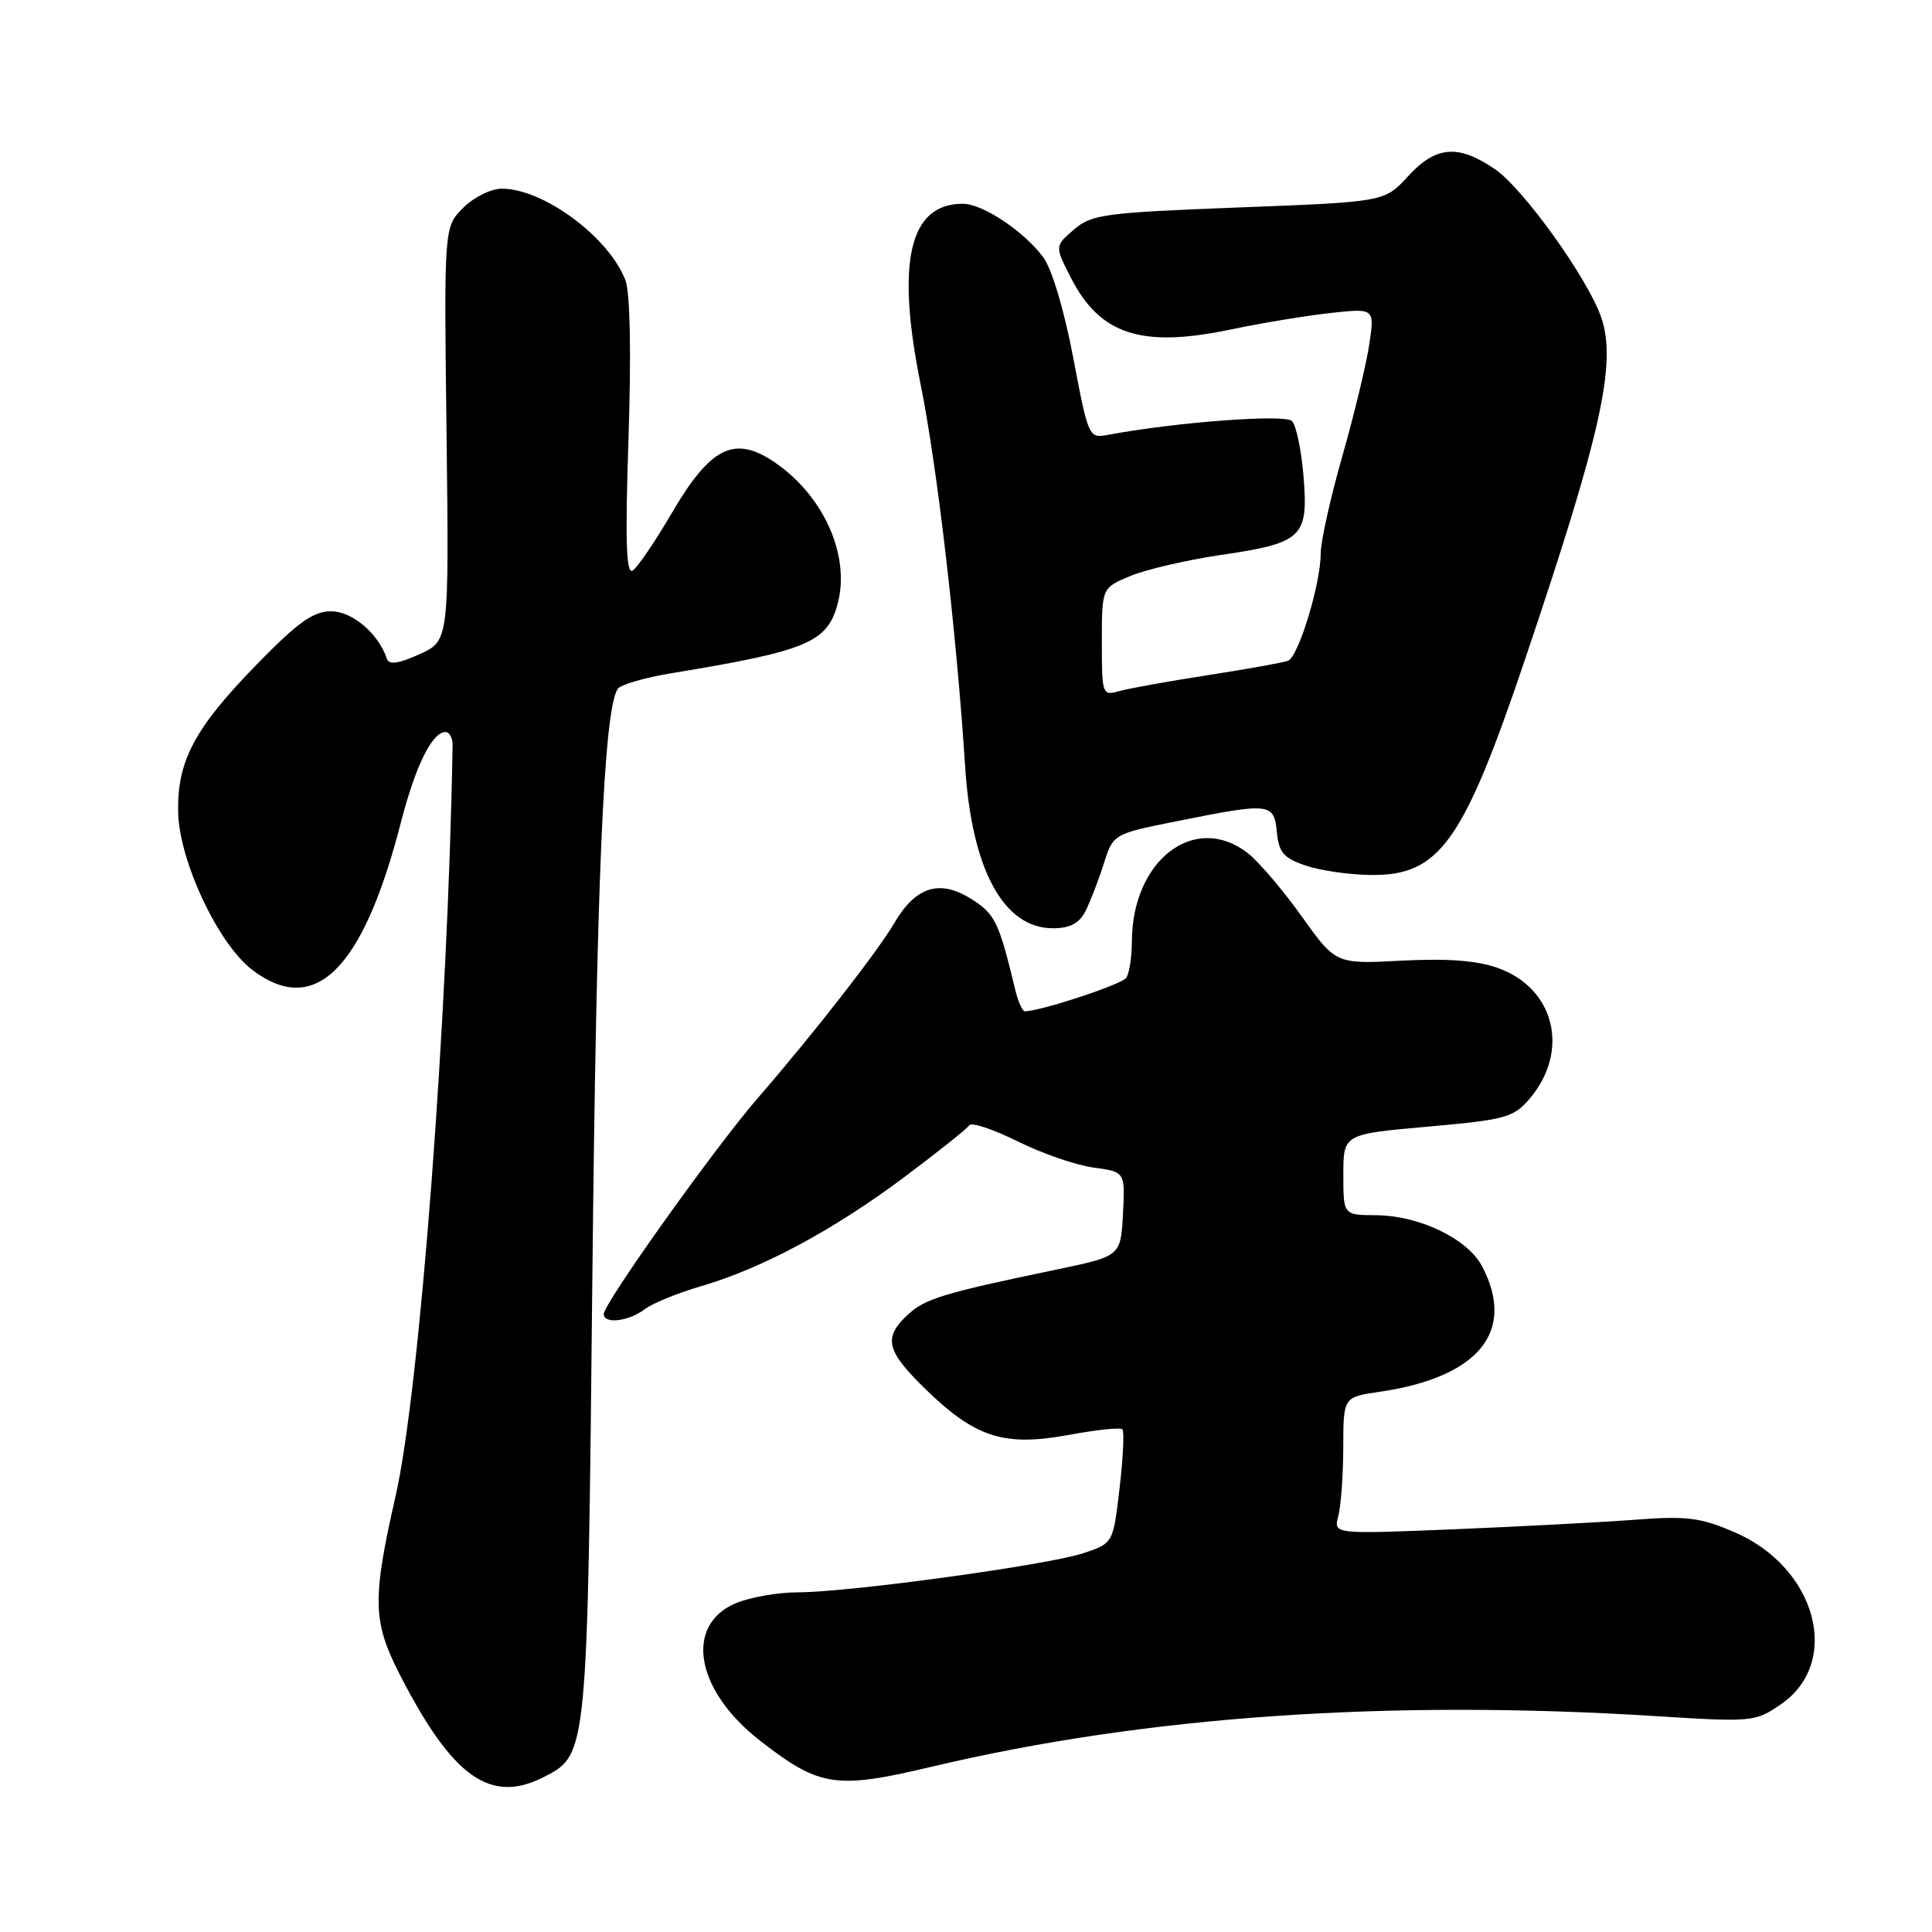<?xml version="1.0" encoding="UTF-8" standalone="no"?>
<!DOCTYPE svg PUBLIC "-//W3C//DTD SVG 1.1//EN" "http://www.w3.org/Graphics/SVG/1.1/DTD/svg11.dtd" >
<svg xmlns="http://www.w3.org/2000/svg" xmlns:xlink="http://www.w3.org/1999/xlink" version="1.1" viewBox="0 0 256 256">
 <g >
 <path fill="currentColor"
d=" M 72.13 235.43 C 77.85 232.48 77.84 232.52 78.49 169.41 C 79.03 116.95 80.00 94.16 81.84 91.29 C 82.20 90.73 85.42 89.79 89.00 89.20 C 106.94 86.25 109.62 85.13 110.99 80.02 C 112.69 73.71 109.22 65.81 102.78 61.35 C 97.35 57.59 94.18 59.13 88.95 68.09 C 86.76 71.83 84.45 75.22 83.82 75.61 C 82.97 76.13 82.83 71.65 83.28 58.07 C 83.65 46.75 83.50 38.81 82.88 37.16 C 80.72 31.45 72.03 25.00 66.49 25.00 C 65.06 25.00 62.78 26.13 61.37 27.54 C 58.83 30.08 58.83 30.08 59.17 57.50 C 59.50 84.92 59.50 84.92 55.58 86.69 C 52.76 87.96 51.54 88.13 51.26 87.28 C 50.15 83.95 46.68 81.00 43.88 81.00 C 41.51 81.00 39.50 82.43 34.06 88.00 C 25.82 96.44 23.50 100.77 23.60 107.50 C 23.69 113.96 28.87 125.04 33.42 128.51 C 41.70 134.82 48.08 128.53 53.10 109.06 C 55.04 101.51 57.26 97.00 59.02 97.00 C 59.56 97.00 59.99 97.79 59.97 98.75 C 59.38 134.68 55.62 184.16 52.43 198.18 C 49.31 211.90 49.37 214.82 52.92 221.78 C 59.94 235.52 65.00 239.12 72.13 235.43 Z  M 123.50 234.09 C 151.65 227.41 183.93 225.16 219.50 227.40 C 232.19 228.20 232.58 228.16 235.96 225.84 C 244.09 220.27 240.71 207.70 229.82 203.02 C 225.29 201.07 223.51 200.85 216.54 201.38 C 212.12 201.71 201.34 202.28 192.59 202.64 C 176.69 203.29 176.69 203.29 177.33 200.90 C 177.68 199.58 177.98 195.49 177.99 191.81 C 178.00 185.12 178.00 185.12 182.75 184.43 C 195.90 182.51 200.88 176.48 196.43 167.87 C 194.51 164.15 188.09 161.05 182.25 161.02 C 178.00 161.00 178.00 161.00 178.00 155.64 C 178.00 150.28 178.00 150.28 189.17 149.29 C 199.42 148.38 200.54 148.08 202.63 145.65 C 208.05 139.34 206.07 130.98 198.50 128.27 C 195.72 127.27 191.84 126.98 185.75 127.29 C 177.00 127.75 177.00 127.75 172.50 121.45 C 170.03 117.98 166.82 114.22 165.37 113.07 C 158.38 107.58 150.03 113.90 149.98 124.72 C 149.98 126.80 149.64 128.98 149.23 129.57 C 148.63 130.45 137.85 134.00 135.79 134.00 C 135.48 134.00 134.92 132.76 134.55 131.25 C 132.33 122.03 131.86 121.08 128.58 119.05 C 124.44 116.49 121.30 117.51 118.48 122.34 C 116.29 126.08 107.71 137.09 100.41 145.50 C 94.74 152.04 80.00 172.71 80.00 174.12 C 80.00 175.48 83.29 175.10 85.41 173.49 C 86.45 172.70 89.80 171.33 92.85 170.44 C 100.92 168.10 110.38 163.03 119.72 156.05 C 124.24 152.67 128.16 149.55 128.43 149.11 C 128.71 148.67 131.58 149.62 134.83 151.23 C 138.07 152.84 142.61 154.41 144.91 154.71 C 149.09 155.28 149.09 155.28 148.80 160.86 C 148.50 166.45 148.50 166.45 140.00 168.22 C 124.89 171.37 122.54 172.09 120.25 174.24 C 116.99 177.29 117.43 179.02 122.75 184.18 C 129.28 190.50 133.07 191.70 141.57 190.14 C 145.24 189.46 148.46 189.12 148.72 189.39 C 148.99 189.65 148.82 193.16 148.35 197.18 C 147.50 204.50 147.50 204.50 143.50 205.82 C 138.72 207.39 112.49 210.99 105.72 210.99 C 103.09 211.00 99.40 211.64 97.53 212.42 C 90.63 215.31 92.14 223.98 100.70 230.64 C 108.61 236.80 110.74 237.12 123.50 234.09 Z  M 143.82 120.75 C 144.45 119.51 145.54 116.70 146.24 114.50 C 147.50 110.50 147.50 110.50 156.00 108.80 C 168.32 106.33 168.81 106.38 169.19 110.25 C 169.45 112.96 170.08 113.70 173.00 114.69 C 174.93 115.35 178.80 115.91 181.62 115.94 C 190.77 116.04 193.88 111.68 202.20 87.00 C 212.18 57.41 214.26 48.05 212.16 42.02 C 210.35 36.83 201.81 24.94 198.07 22.40 C 193.18 19.08 190.26 19.33 186.55 23.38 C 183.46 26.75 183.46 26.75 164.15 27.49 C 146.32 28.18 144.64 28.40 142.30 30.42 C 139.76 32.61 139.76 32.61 141.89 36.79 C 145.76 44.36 151.24 46.14 163.09 43.66 C 167.16 42.80 173.12 41.82 176.32 41.47 C 182.15 40.84 182.15 40.84 181.43 45.67 C 181.03 48.33 179.42 55.00 177.85 60.50 C 176.28 66.00 175.00 71.78 175.00 73.34 C 175.00 77.37 172.05 87.05 170.66 87.56 C 170.02 87.80 165.22 88.66 160.00 89.47 C 154.78 90.28 149.49 91.23 148.25 91.59 C 146.07 92.21 146.00 92.02 146.00 85.07 C 146.00 77.90 146.00 77.90 149.75 76.33 C 151.81 75.47 157.18 74.22 161.69 73.55 C 172.60 71.94 173.37 71.22 172.73 63.19 C 172.45 59.68 171.75 56.35 171.19 55.79 C 170.25 54.85 155.81 55.94 146.87 57.61 C 144.26 58.10 144.23 58.03 142.21 47.41 C 141.03 41.17 139.38 35.63 138.25 34.11 C 135.68 30.64 130.22 27.00 127.57 27.00 C 120.48 27.00 118.70 34.68 122.00 51.00 C 124.18 61.81 126.75 83.89 127.88 101.50 C 128.75 115.21 132.97 123.00 139.51 123.00 C 141.77 123.00 142.99 122.36 143.82 120.75 Z "/>
</g>
</svg>